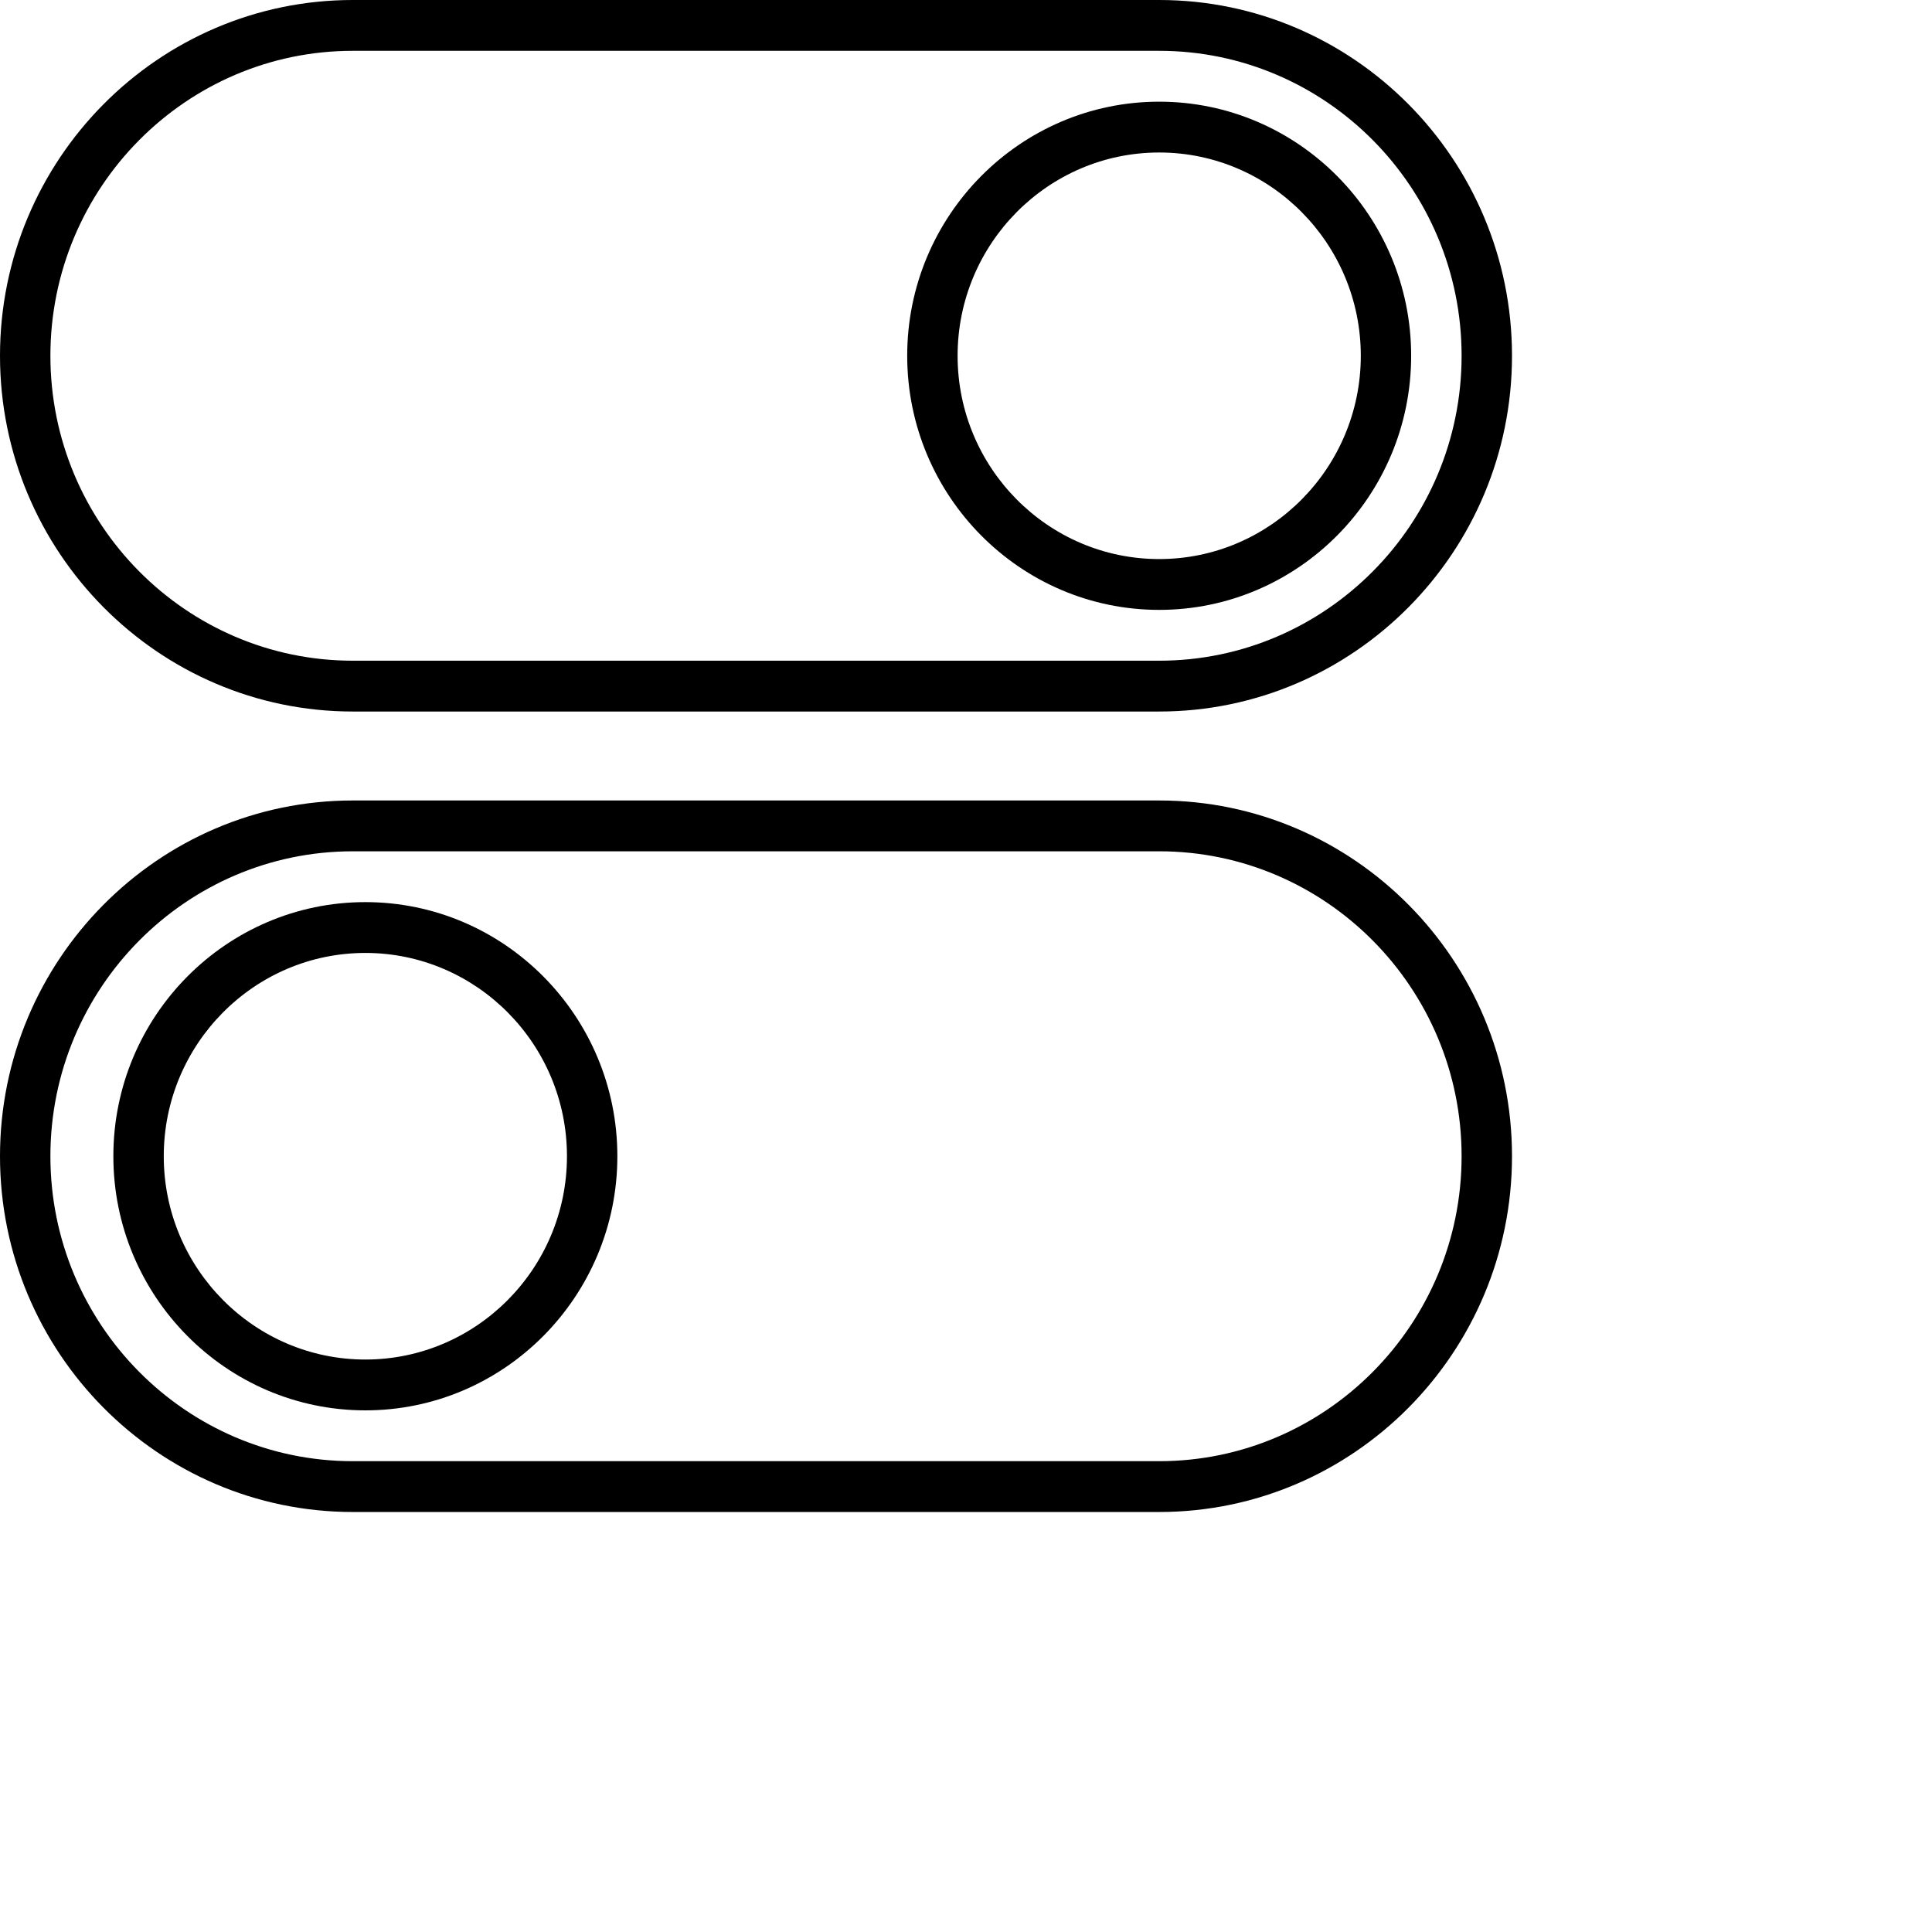 <svg width="46" height="46" viewBox="0 0 46 46" fill="none" xmlns="http://www.w3.org/2000/svg">
<path d="M8.4 16.941H27.6C32.232 16.941 36 13.141 36 8.471C36 3.8 32.232 0 27.6 0H8.4C3.768 0 0 3.8 0 8.471C0 13.141 3.768 16.941 8.4 16.941ZM8.4 1.21H27.6C31.57 1.21 34.8 4.467 34.8 8.471C34.8 12.474 31.57 15.731 27.6 15.731H8.4C4.43 15.731 1.2 12.474 1.2 8.471C1.2 4.467 4.43 1.21 8.4 1.21Z" fill="black"/>
<path d="M27.6 14.521C30.908 14.521 33.599 11.807 33.599 8.471C33.599 5.135 30.908 2.421 27.6 2.421C24.291 2.421 21.6 5.135 21.6 8.471C21.6 11.807 24.291 14.521 27.6 14.521ZM27.6 3.631C30.246 3.631 32.4 5.802 32.4 8.471C32.4 11.14 30.246 13.311 27.6 13.311C24.953 13.311 22.8 11.14 22.8 8.471C22.8 5.802 24.953 3.631 27.6 3.631Z" fill="black"/>
<path d="M8.4 36L27.6 36C32.232 36 36 32.2 36 27.529C36 22.858 32.232 19.059 27.6 19.059L8.4 19.059C3.768 19.059 0 22.858 0 27.529C0 32.2 3.768 36 8.4 36ZM8.4 20.269L27.6 20.269C31.57 20.269 34.8 23.526 34.8 27.529C34.8 31.533 31.57 34.79 27.6 34.79L8.4 34.79C4.43 34.79 1.2 31.533 1.2 27.529C1.2 23.526 4.43 20.269 8.4 20.269Z" fill="black"/>
<path d="M8.699 33.58C12.008 33.58 14.699 30.866 14.699 27.529C14.699 24.193 12.008 21.479 8.699 21.479C5.391 21.479 2.699 24.193 2.699 27.529C2.699 30.866 5.391 33.58 8.699 33.58ZM8.699 22.689C11.346 22.689 13.499 24.861 13.499 27.529C13.499 30.198 11.346 32.37 8.699 32.37C6.053 32.37 3.899 30.198 3.899 27.529C3.899 24.861 6.053 22.689 8.699 22.689Z" fill="black"/>
</svg>
